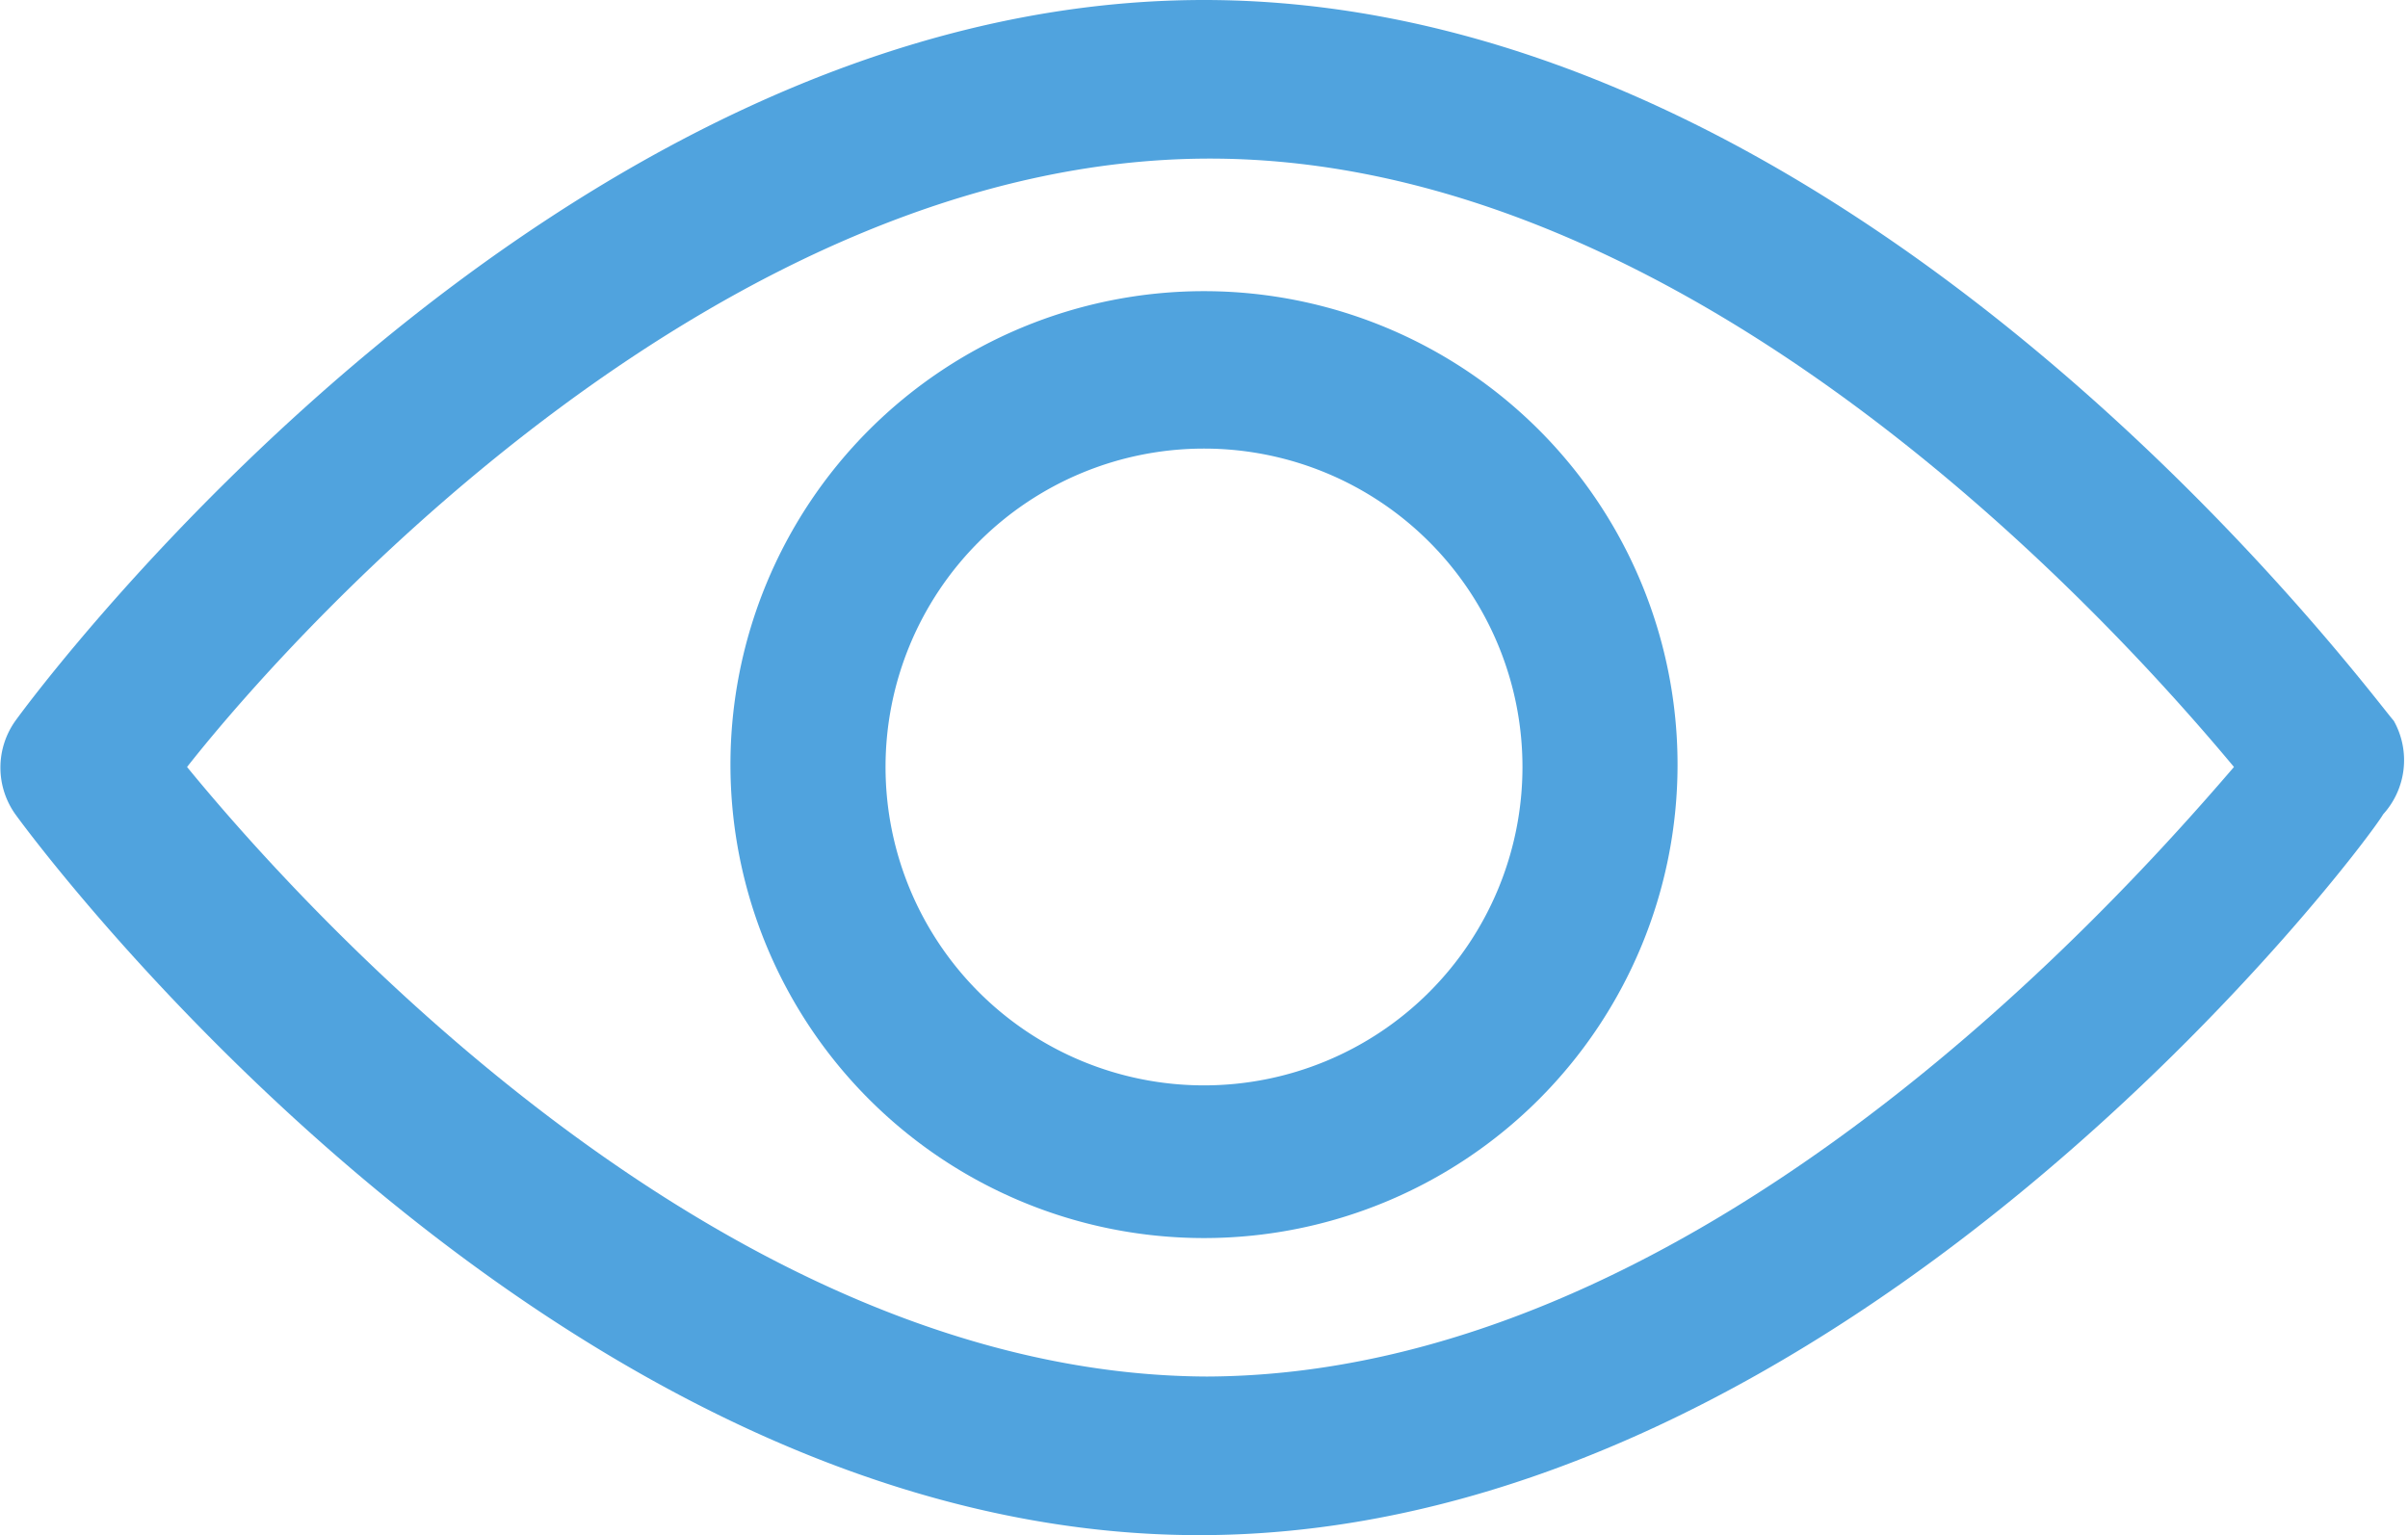 <svg xmlns="http://www.w3.org/2000/svg" width="20.34" height="12.97" viewBox="0 0 20.34 12.97"><title>Asset 7</title><path d="M20.22,6.09C20,5.84,15.7,0,10.17,0S.31,5.84.13,6.09a.68.68,0,0,0,0,.79c.18.25,4.51,6.09,10,6.09s9.86-5.84,10-6.09A.68.68,0,0,0,20.22,6.09Zm-10,5.54c-4.07,0-7.6-3.88-8.64-5.15,1-1.27,4.56-5.14,8.64-5.14s7.6,3.88,8.65,5.14C17.78,7.75,14.26,11.63,10.17,11.63Z" style="fill:#50a3de"/><path d="M10.17,2.46a4,4,0,1,0,4,4A4,4,0,0,0,10.17,2.46Zm0,6.71a2.69,2.69,0,1,1,2.69-2.69A2.69,2.69,0,0,1,10.17,9.17Z" style="fill:#50a3de"/></svg>